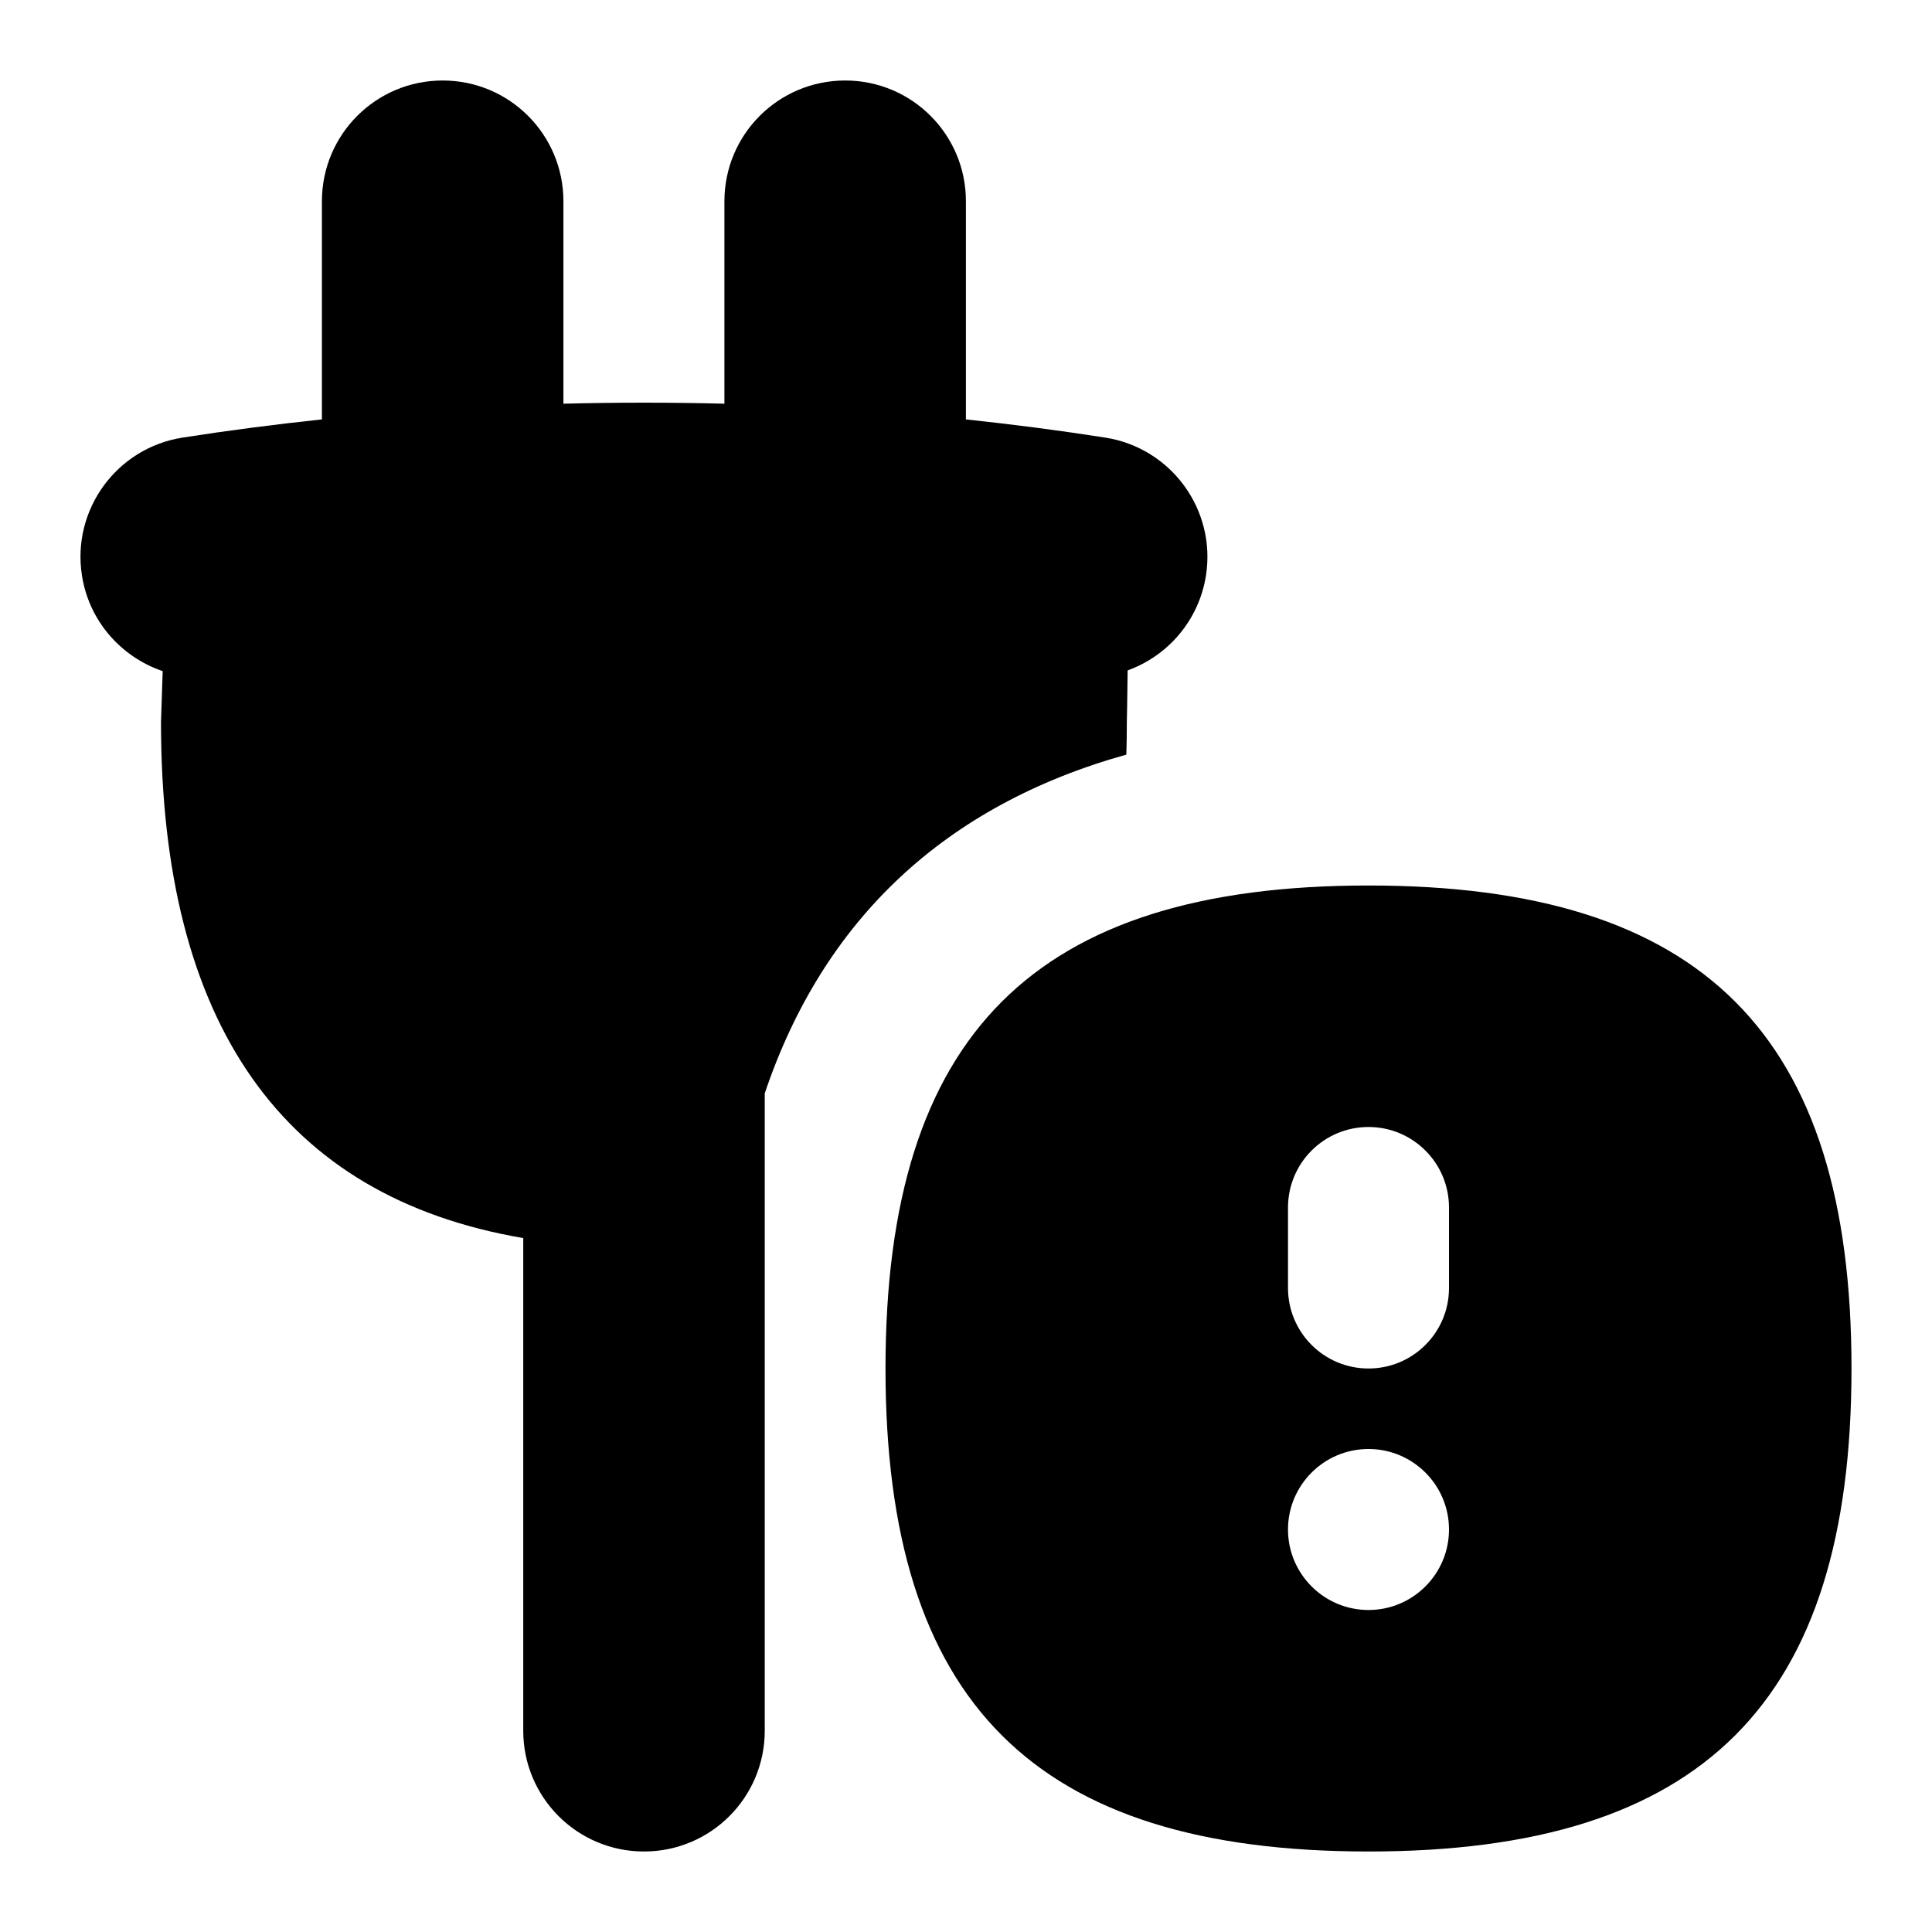 <svg id="Layer_1" viewBox="0 0 24 24" xmlns="http://www.w3.org/2000/svg" data-name="Layer 1"><path d="m17 11c-4.149 0-6 1.851-6 6s1.851 6 6 6 6-1.851 6-6-1.851-6-6-6zm0 9c-.552 0-1-.448-1-1s.448-1 1-1 1 .448 1 1-.448 1-1 1zm1-4c0 .552-.447 1-1 1s-1-.448-1-1v-1c0-.552.447-1 1-1s1 .448 1 1zm-8.5-2.412v7.912c0 .829-.671 1.5-1.5 1.5s-1.5-.671-1.5-1.5v-6.12c-2.988-.511-4.5-2.661-4.5-6.411 0-.008.009-.297.021-.632-.512-.174-.914-.617-1.003-1.188-.128-.818.432-1.585 1.25-1.713.57-.089 1.148-.164 1.731-.226v-2.71c0-.829.671-1.5 1.5-1.5s1.5.671 1.5 1.5v2.515c.666-.017 1.334-.017 2 0v-2.515c0-.829.671-1.5 1.5-1.5s1.5.671 1.5 1.5v2.71c.584.062 1.162.137 1.731.226.818.128 1.379.895 1.251 1.713-.088.56-.475.999-.973 1.179-.003.339-.01.633-.01.641 0 .137-.002.272-.006.405-2.254.63-3.767 2.051-4.494 4.214z"/></svg>